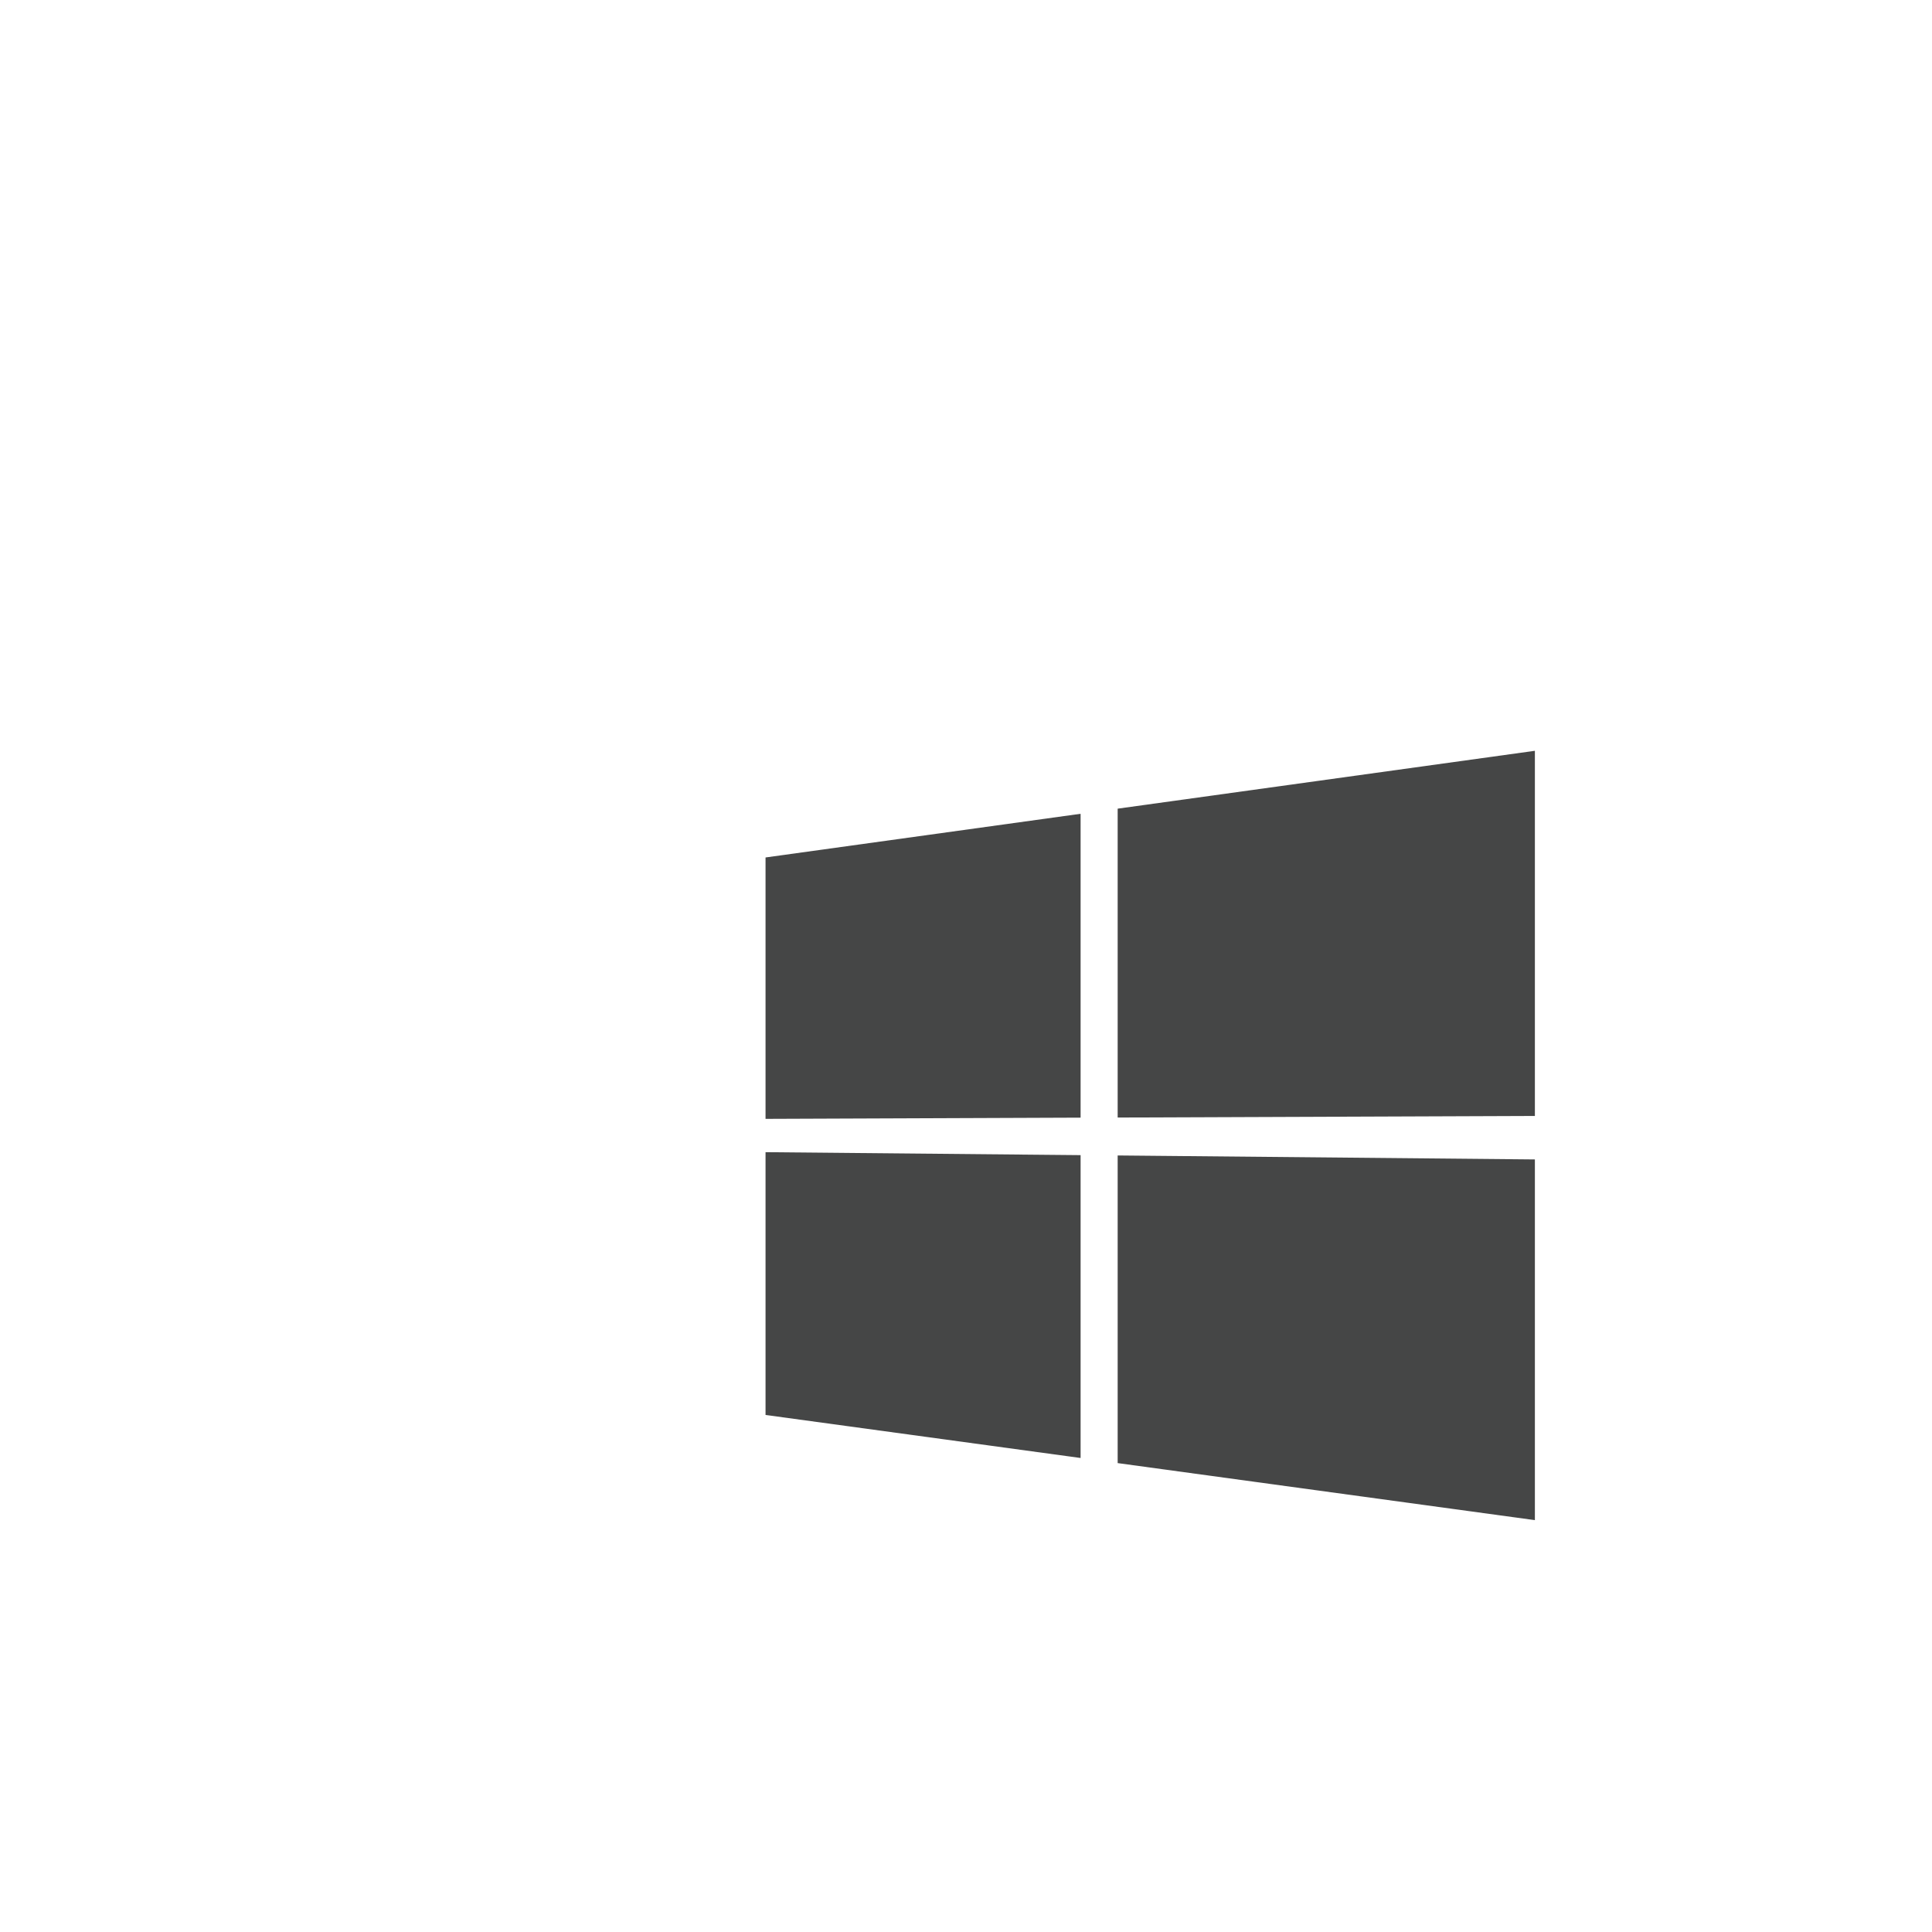 <?xml version="1.0" encoding="utf-8"?>
<!-- Generator: Adobe Illustrator 16.0.4, SVG Export Plug-In . SVG Version: 6.00 Build 0)  -->
<!DOCTYPE svg PUBLIC "-//W3C//DTD SVG 1.1//EN" "http://www.w3.org/Graphics/SVG/1.1/DTD/svg11.dtd">
<svg version="1.1" id="Layer_1" xmlns="http://www.w3.org/2000/svg" xmlns:xlink="http://www.w3.org/1999/xlink" x="0px" y="0px"
	 width="512px" height="512px" viewBox="0 0 512 512" enable-background="new 0 0 512 512" xml:space="preserve">
<g>
	<g>
		<g>
			<g>
				<polygon fill="#454646" points="286.37,296.188 286.37,215.661 202.877,227.237 202.877,296.51 				"/>
			</g>
			<g>
				<polygon fill="#454646" points="296.193,296.159 406.76,295.741 406.76,198.969 296.193,214.304 				"/>
			</g>
			<g>
				<polygon fill="#454646" points="296.193,306.21 296.193,387.736 406.76,402.852 406.76,307.262 				"/>
			</g>
			<g>
				<polygon fill="#454646" points="286.37,306.123 202.877,305.338 202.877,374.978 286.37,386.382 				"/>
			</g>
		</g>
	</g>
</g>
</svg>
